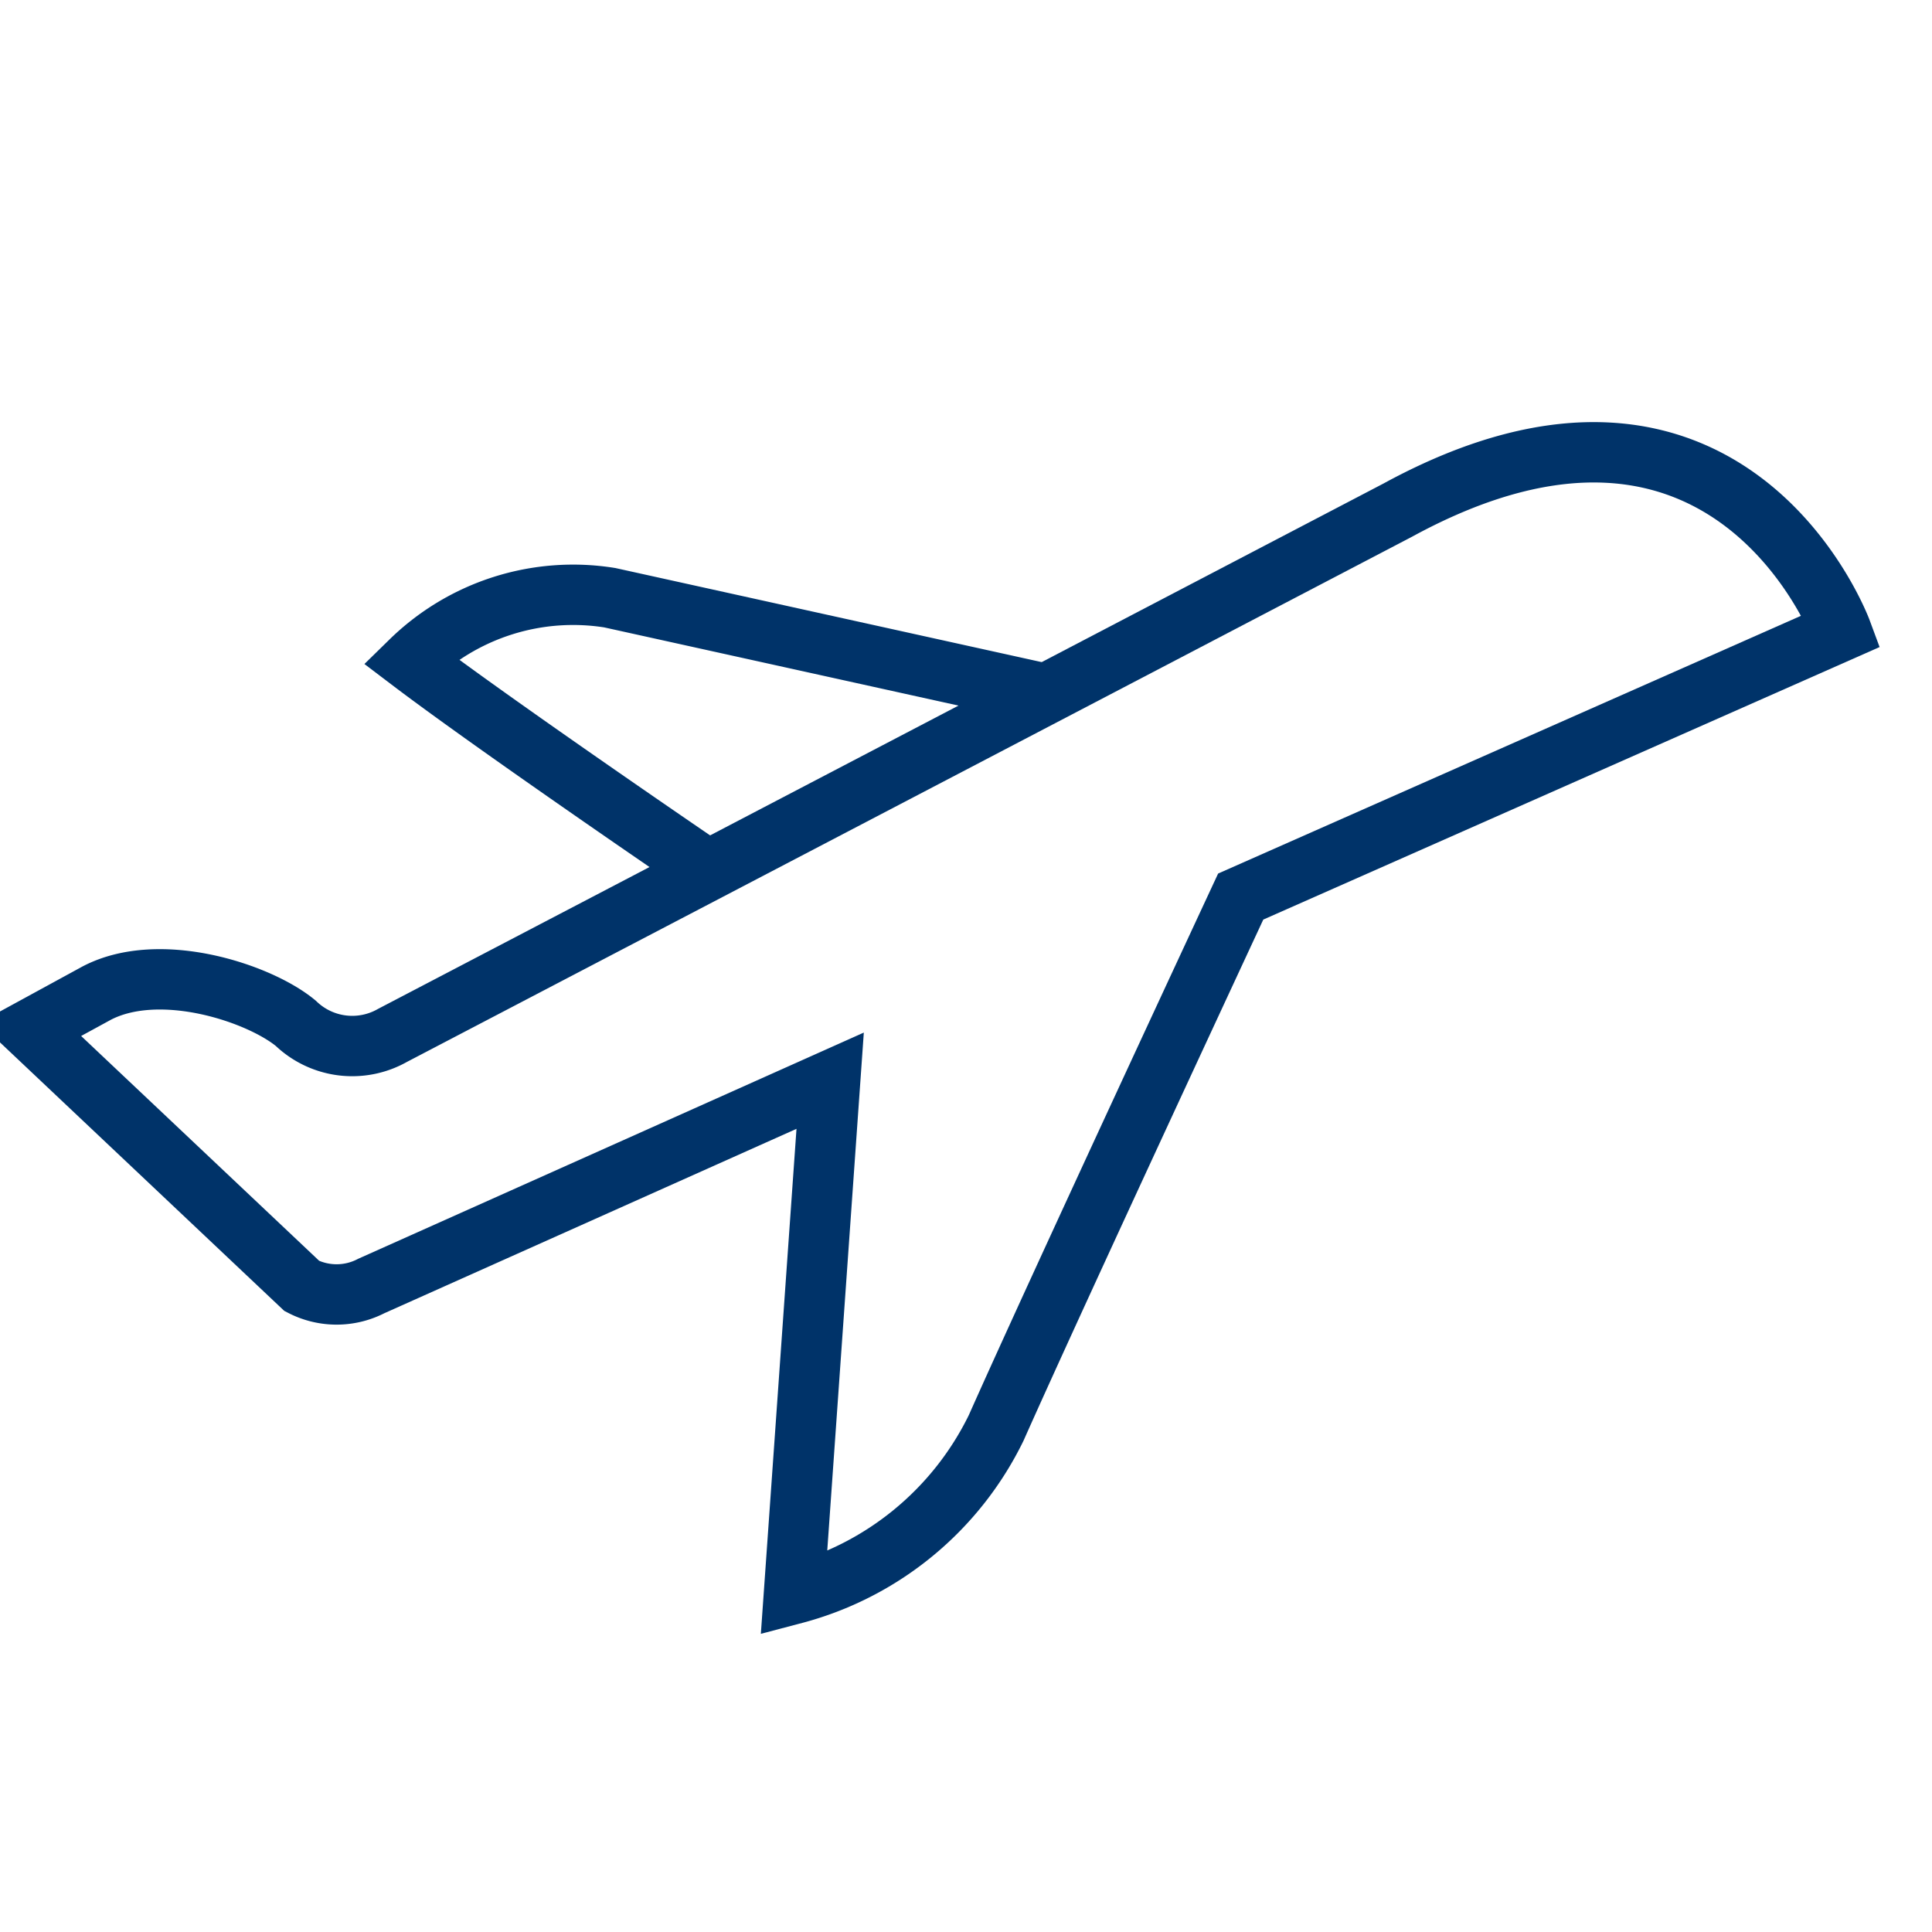 <?xml version="1.0" encoding="UTF-8"?>
<svg xmlns="http://www.w3.org/2000/svg" aria-describedby="desc" aria-labelledby="title" viewBox="0 0 64 64"><path fill="none" stroke="#003369" stroke-width="2" d="M34.7 23l-14.5-3.2a7.7 7.7 0 0 0-6.6 2.1c2.9 2.2 9.8 6.9 9.8 6.9" data-name="layer2" style="stroke: #003369;"/><path fill="none" stroke="#003369" stroke-width="2" d="M61 20.9s-3.7-10-14.7-4L13 34.3a2.7 2.7 0 0 1-3.2-.4c-1.2-1-4.5-2.1-6.6-1L1 34.1l9 8.5a2.5 2.5 0 0 0 2.3 0l15.2-6.8-1.2 17a10.4 10.4 0 0 0 6.7-5.5c2-4.5 8.1-17.6 8.1-17.6z" data-name="layer1" style="stroke: #003369;"/></svg>
